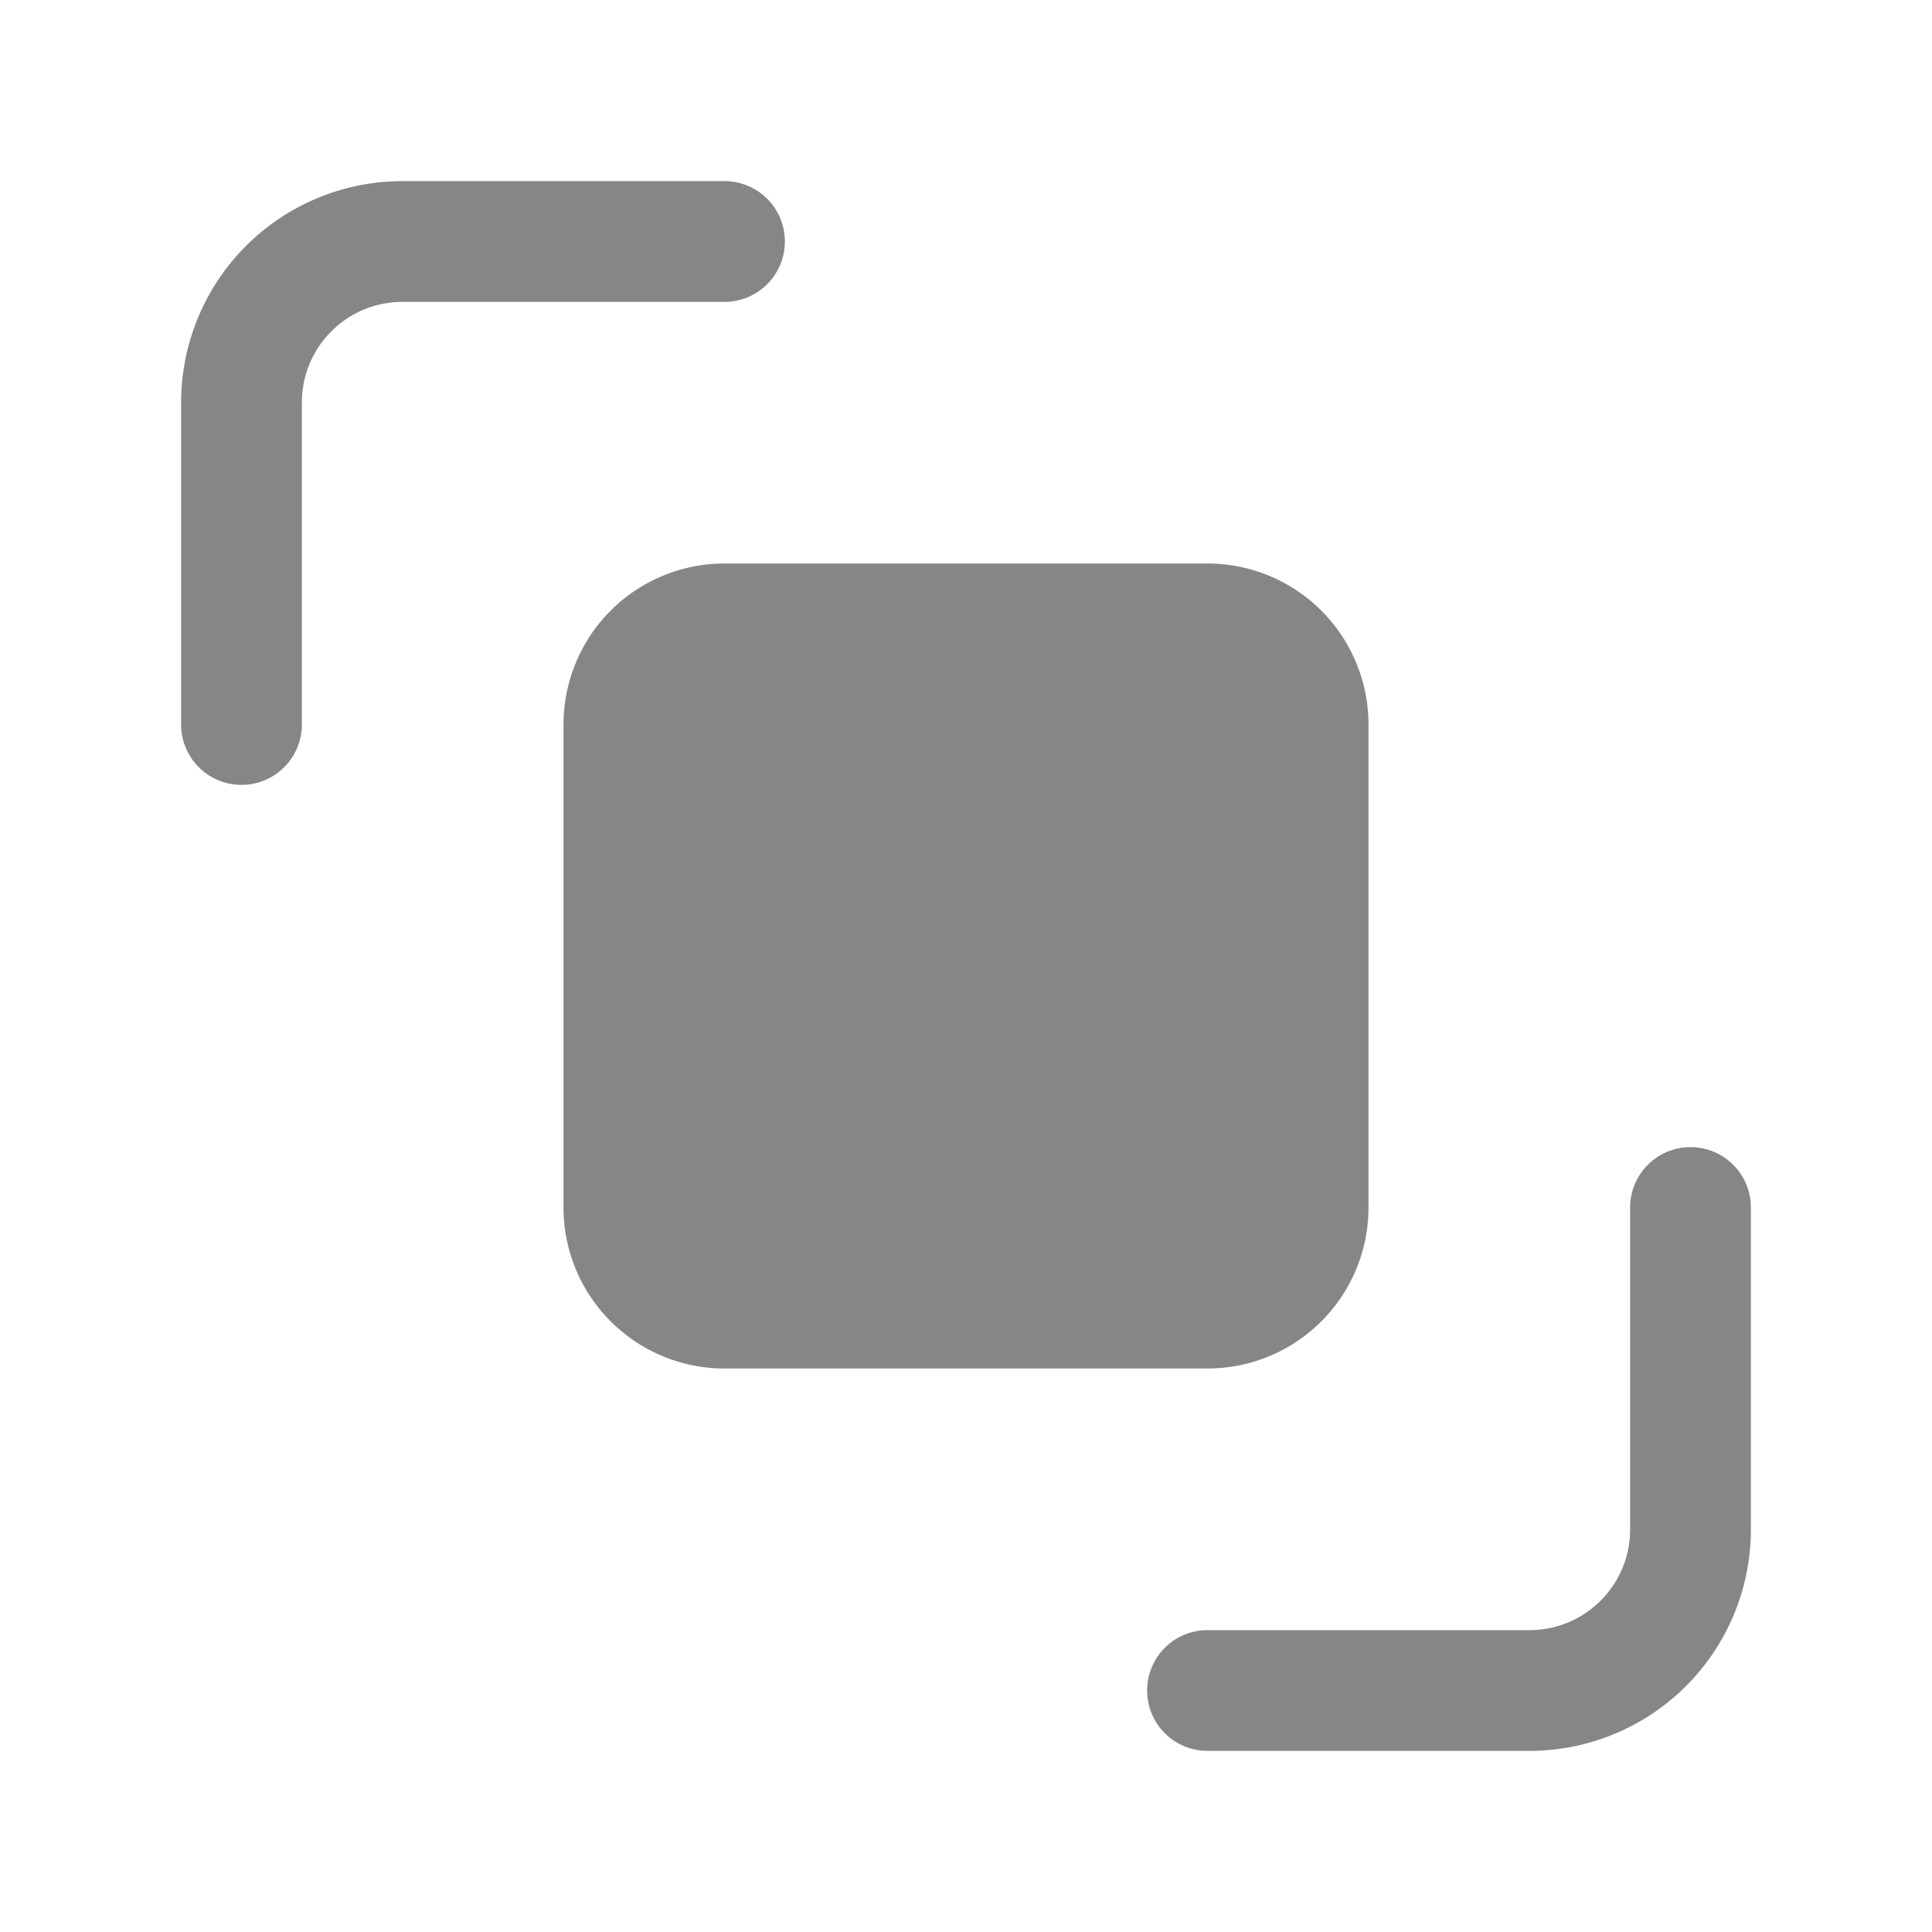 <svg width="24" height="24" fill="none" xmlns="http://www.w3.org/2000/svg">
    <path d="M2.25 5A2.75 2.75 0 0 1 5 2.25h4a.75.75 0 0 1 0 1.5H5c-.69 0-1.25.56-1.25 1.25v4a.75.75 0 0 1-1.5 0V5ZM7 9a2 2 0 0 1 2-2h6a2 2 0 0 1 2 2v6a2 2 0 0 1-2 2H9a2 2 0 0 1-2-2V9ZM19 21.75A2.75 2.75 0 0 0 21.75 19v-4a.75.75 0 0 0-1.5 0v4c0 .69-.56 1.25-1.25 1.25h-4a.75.75 0 0 0 0 1.5h4Z" fill="#868686"/>
</svg>
